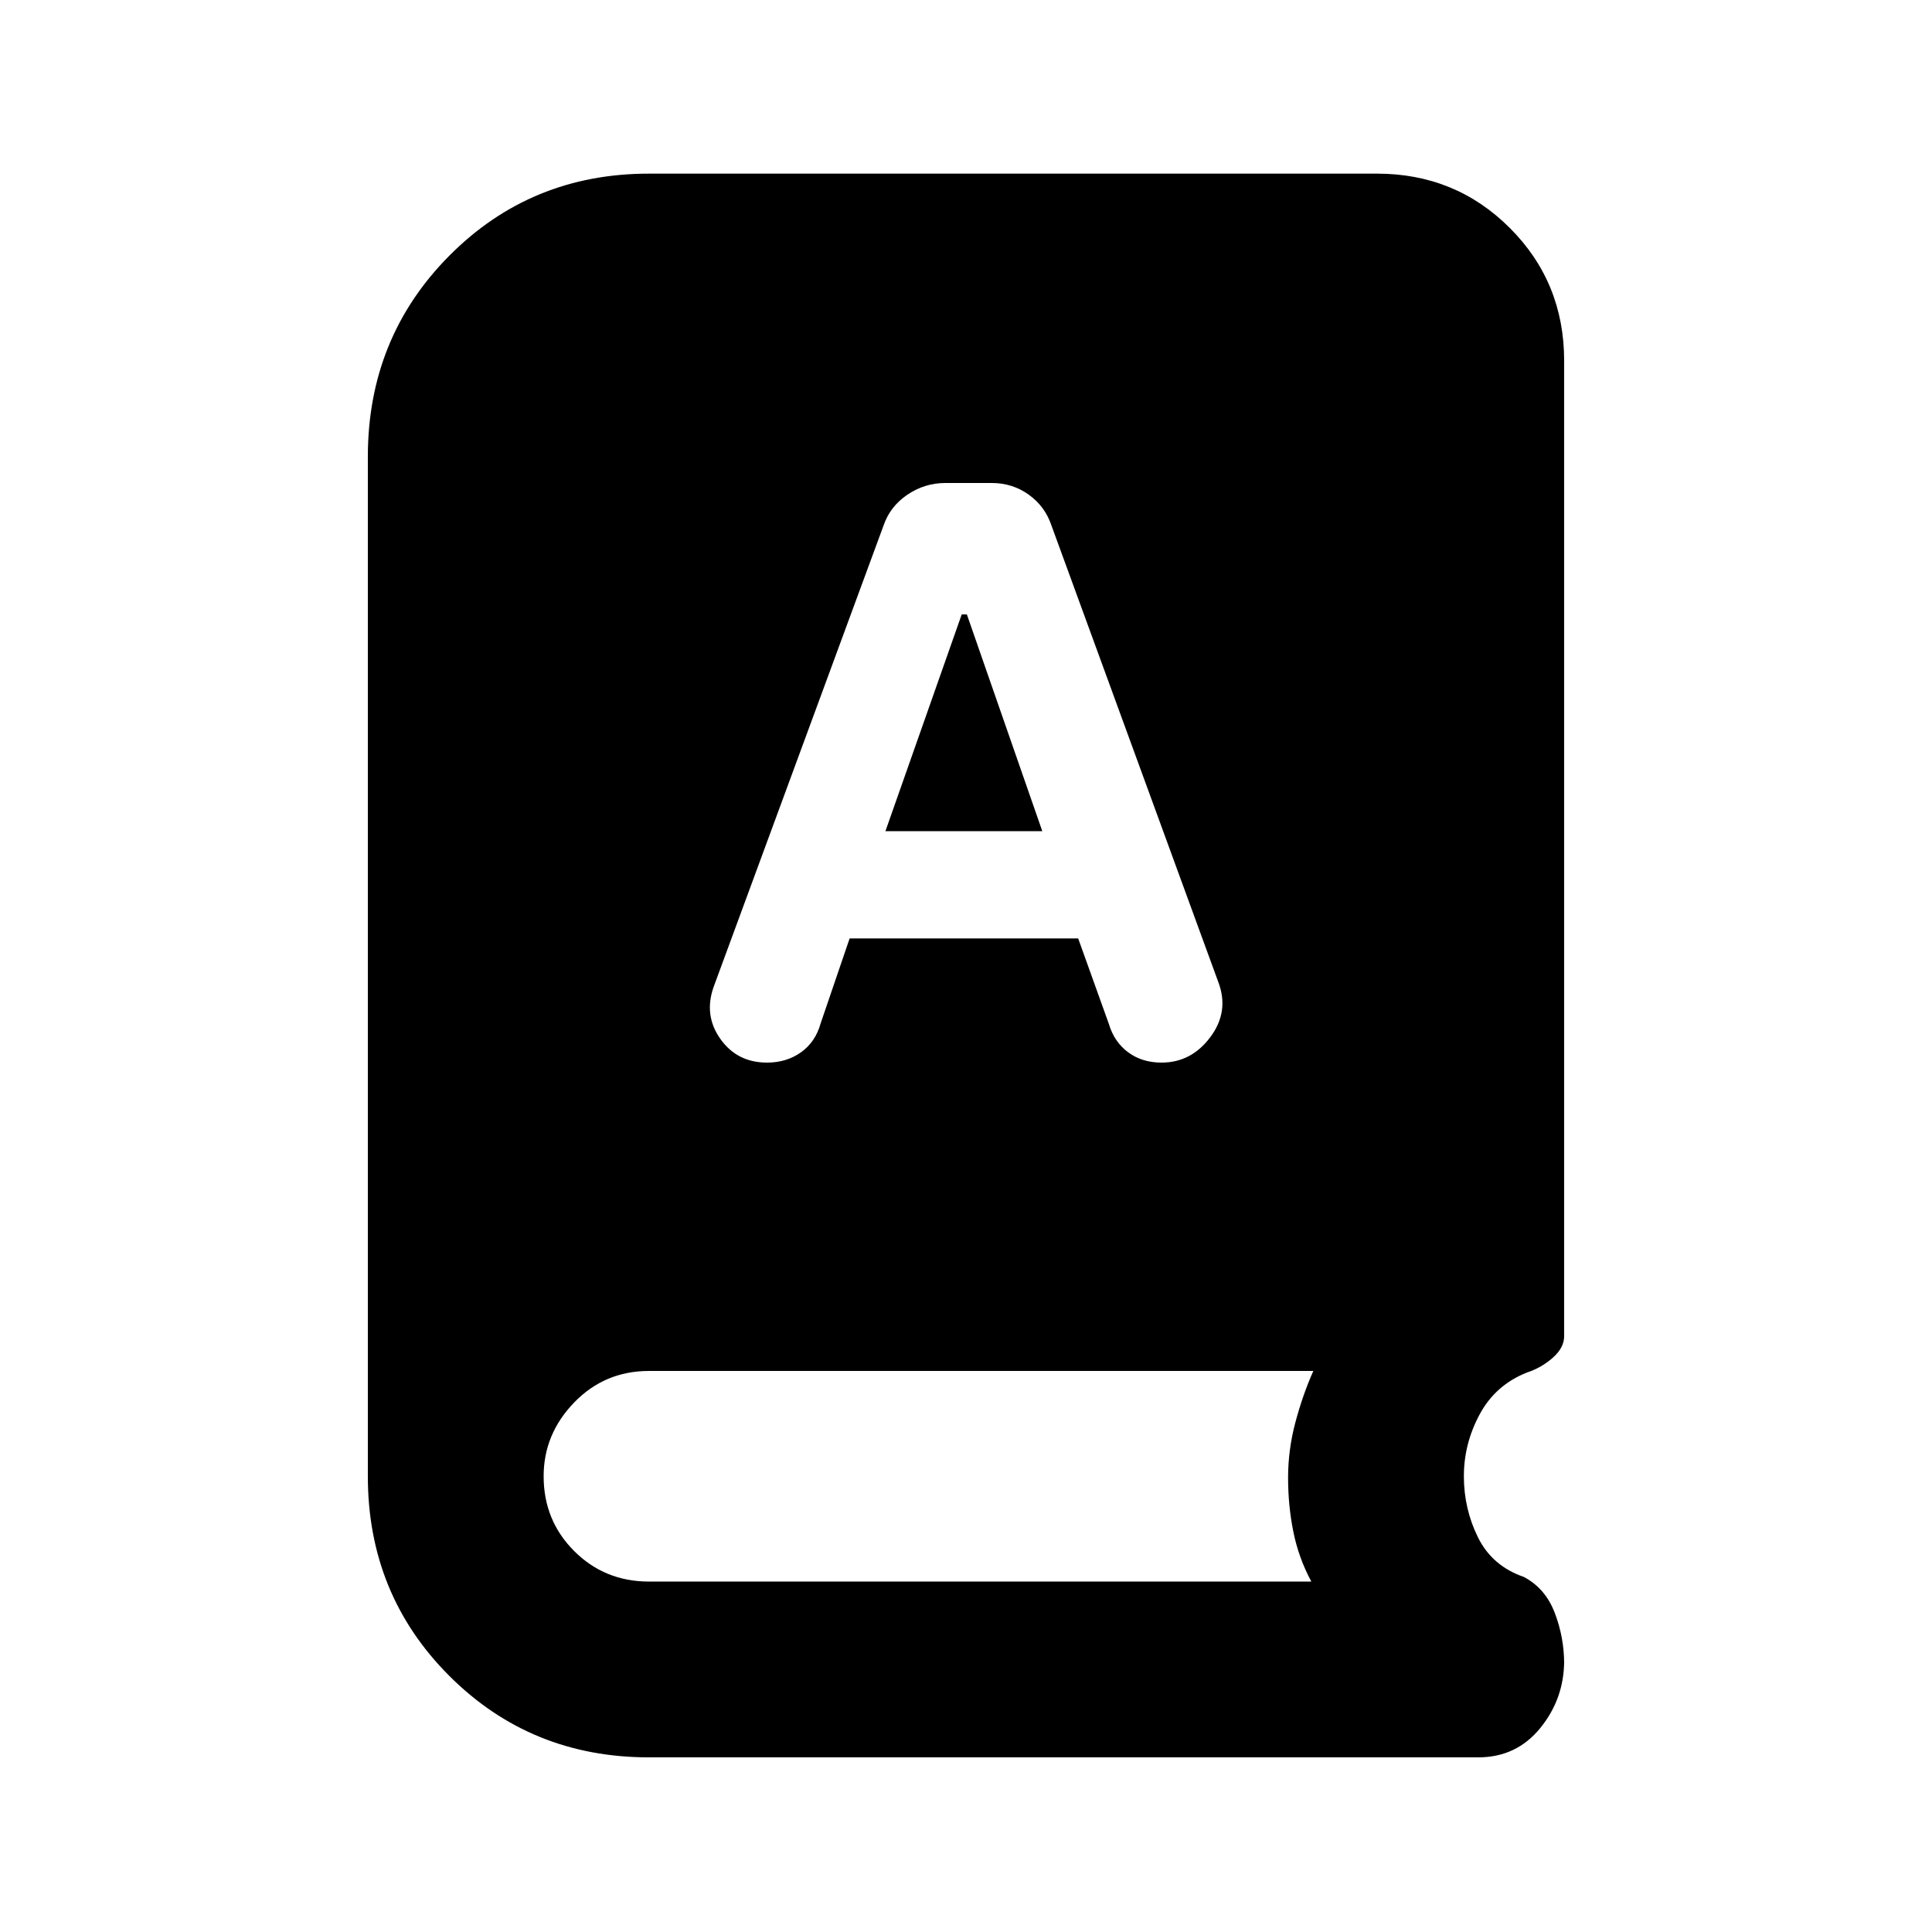 <svg xmlns="http://www.w3.org/2000/svg" height="20" viewBox="0 -960 960 960" width="20"><path d="M322.46-86.78q-58.71 0-99.2-40.48-40.48-40.49-40.48-99.2v-506.58q0-59.13 40.48-99.9 40.49-40.78 99.2-40.78h361.76q39 0 66 27t27 66v484.66q0 5.72-5.65 10.72-5.66 4.99-12.89 7.36-15.61 6.2-23.45 20.77-7.84 14.58-7.84 30.75 0 16.18 7.02 30.38 7.03 14.21 22.77 19.65 10.7 5.63 15.37 17.85 4.67 12.23 4.67 25.3v-1.61q0 18.96-11.86 33.53-11.86 14.58-30.82 14.58H322.46Zm99.71-406.92h113.57L551-451.18q2.65 8.92 9.56 14.05 6.92 5.13 16.61 5.13 14.83 0 24.31-12.76 9.48-12.76 3.82-27.45l-82.86-226.73q-3.17-9.45-11.26-15.26-8.09-5.8-18.35-5.8h-23.09q-10.26 0-18.86 5.81-8.59 5.81-11.83 15.27l-84.44 229.28q-5 14.14 3.35 25.89Q366.3-432 381.13-432q9.7 0 16.89-5.13 7.2-5.13 9.76-14.39l14.39-42.18Zm17.79-53.3 37.91-107.7h2.56L517.91-547h-77.95Zm-117.5 372.87h329.13q-6.31-11.74-8.93-24.73t-2.62-26.87q0-13.92 3.66-27.62 3.65-13.69 8.89-25.43H322.46q-21.98 0-37.16 15.67-15.17 15.68-15.17 36.65 0 21.98 15.17 37.16 15.18 15.17 37.16 15.17Z"/></svg>